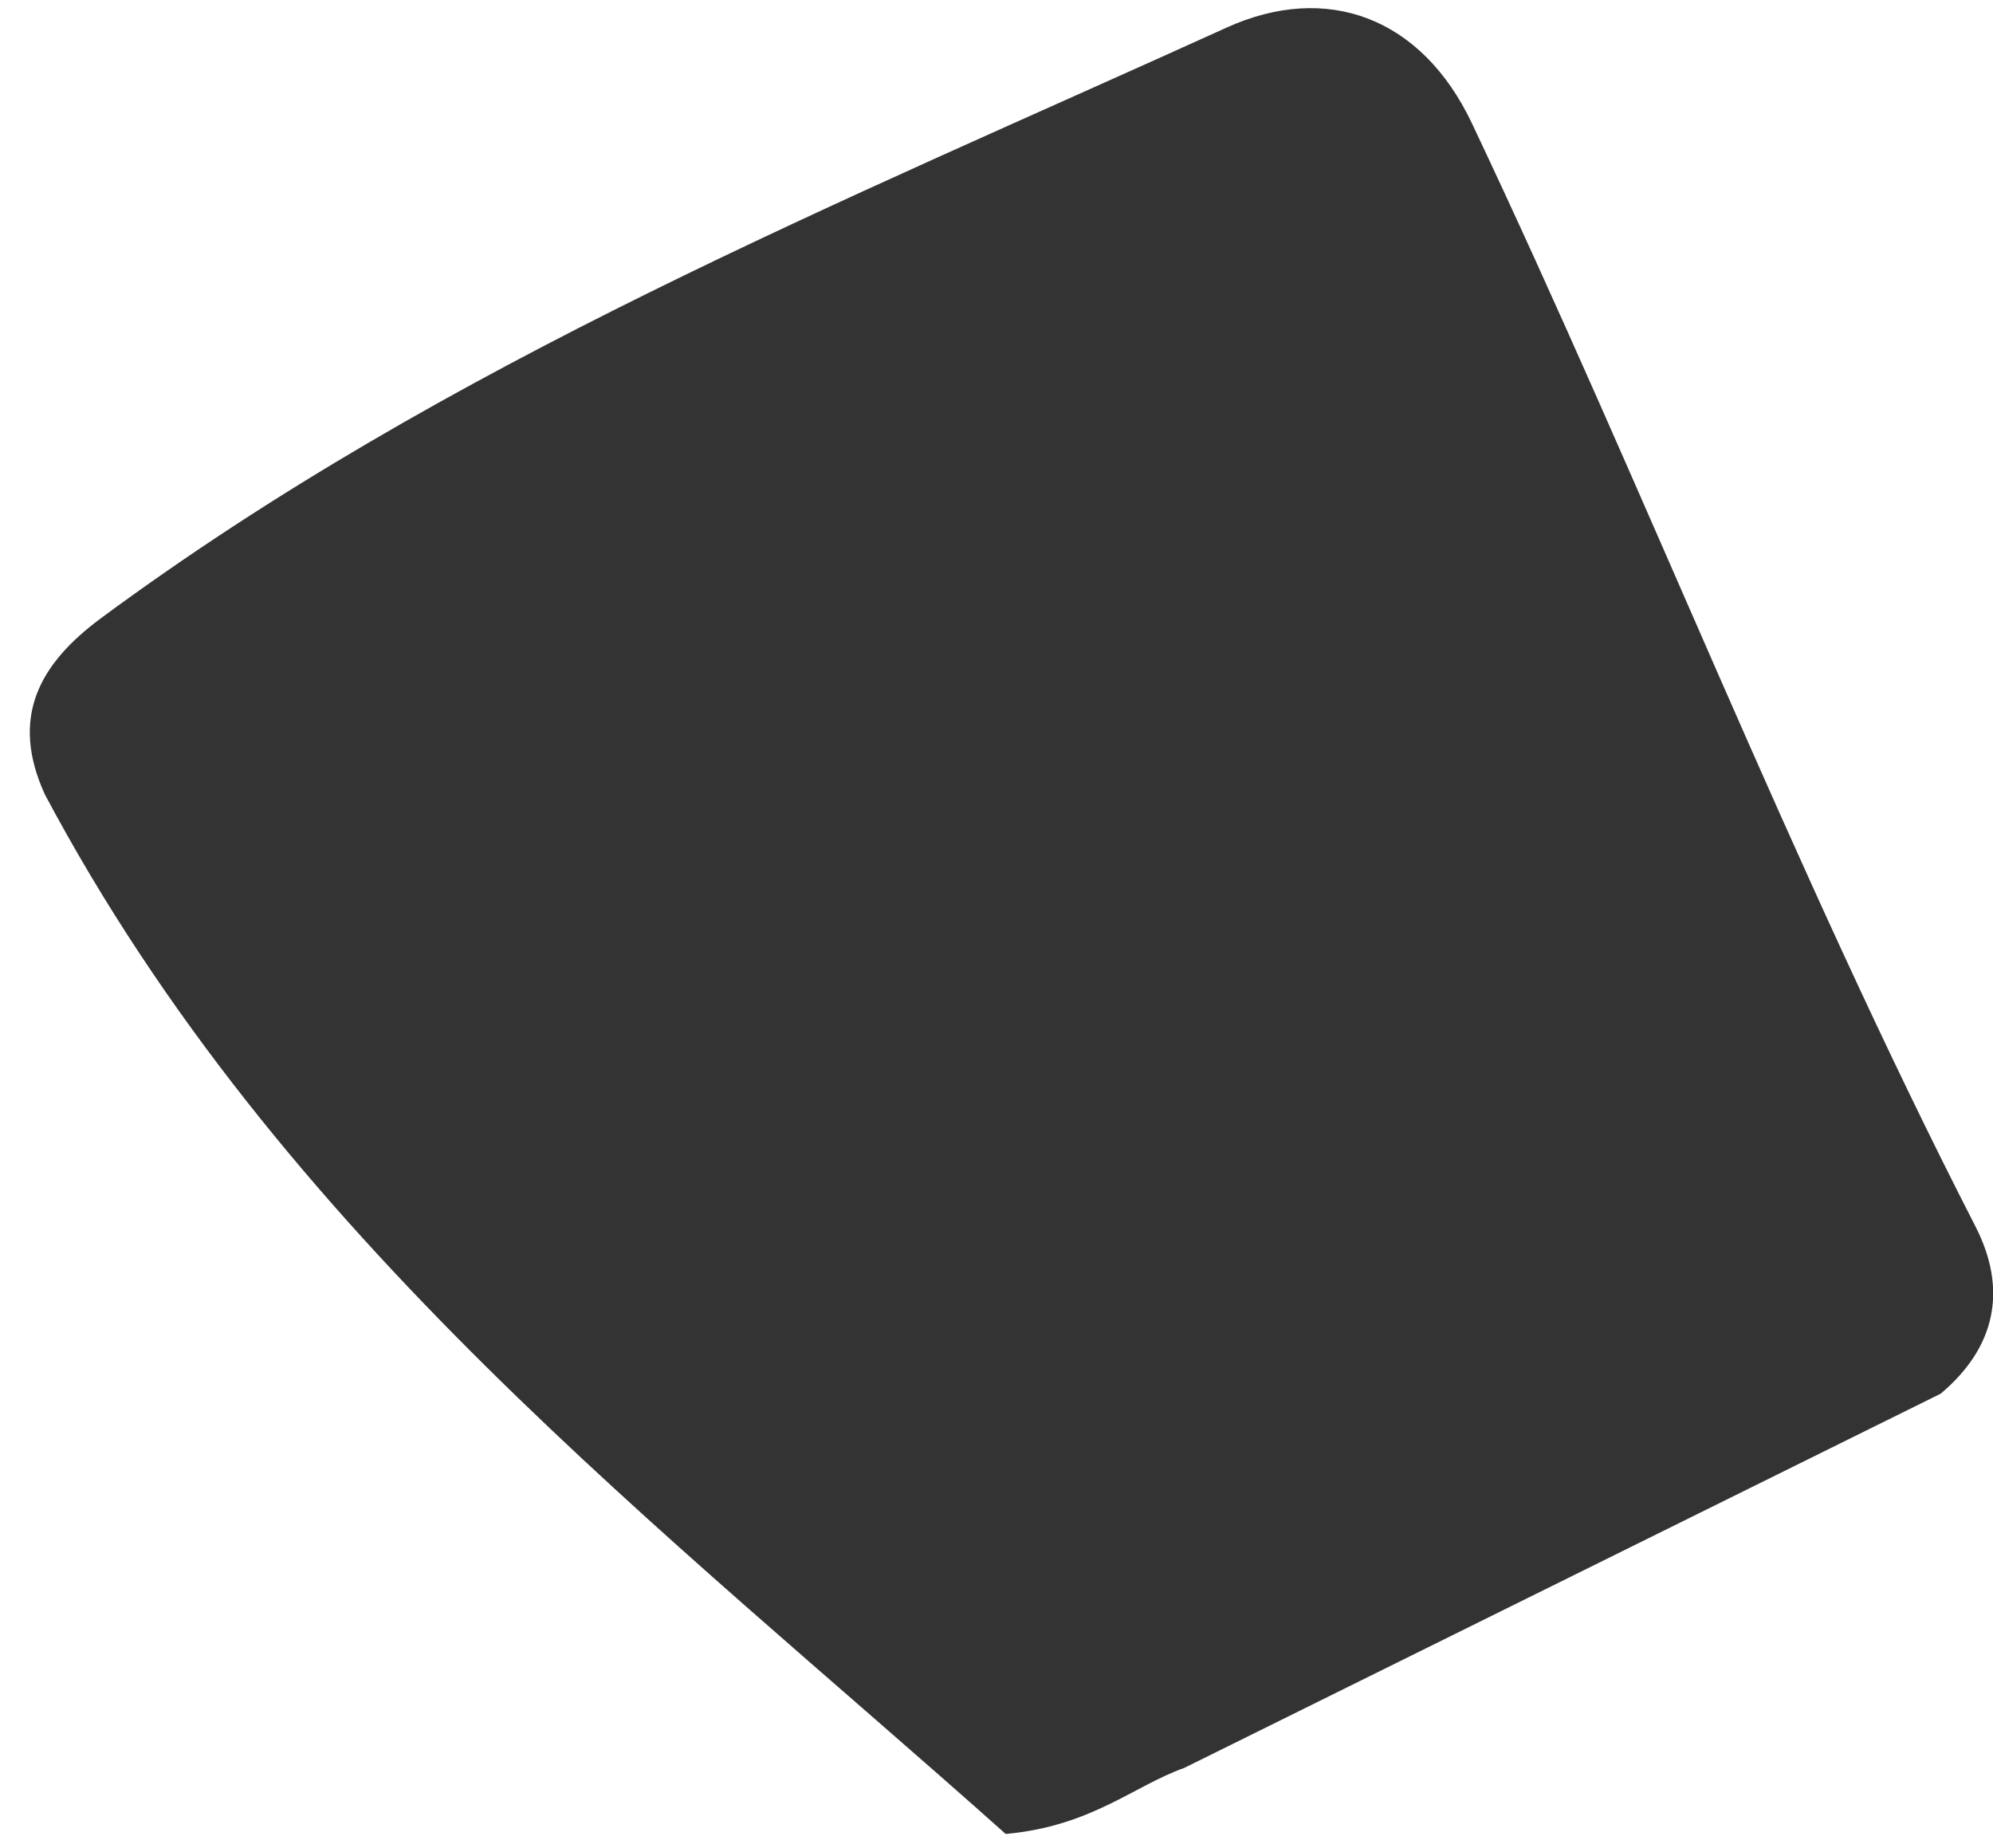 <svg xmlns="http://www.w3.org/2000/svg" width="55" height="51" viewBox="0 0 55 51" fill="none"><path d="M53.556 38.459C46.598 41.902 39.641 45.344 32.679 48.787C31.279 49.285 30.125 50.391 27.754 50.609C18.32 42.189 7.743 34.154 1.238 21.923C0.267 19.793 1.086 18.319 2.782 17.063C12.345 9.996 23.21 5.594 33.849 0.762C36.607 -0.489 39.227 0.466 40.62 3.403C45.393 13.479 49.426 23.916 54.515 33.842C55.412 35.592 55.069 37.188 53.556 38.459Z" fill="#333333"></path></svg>